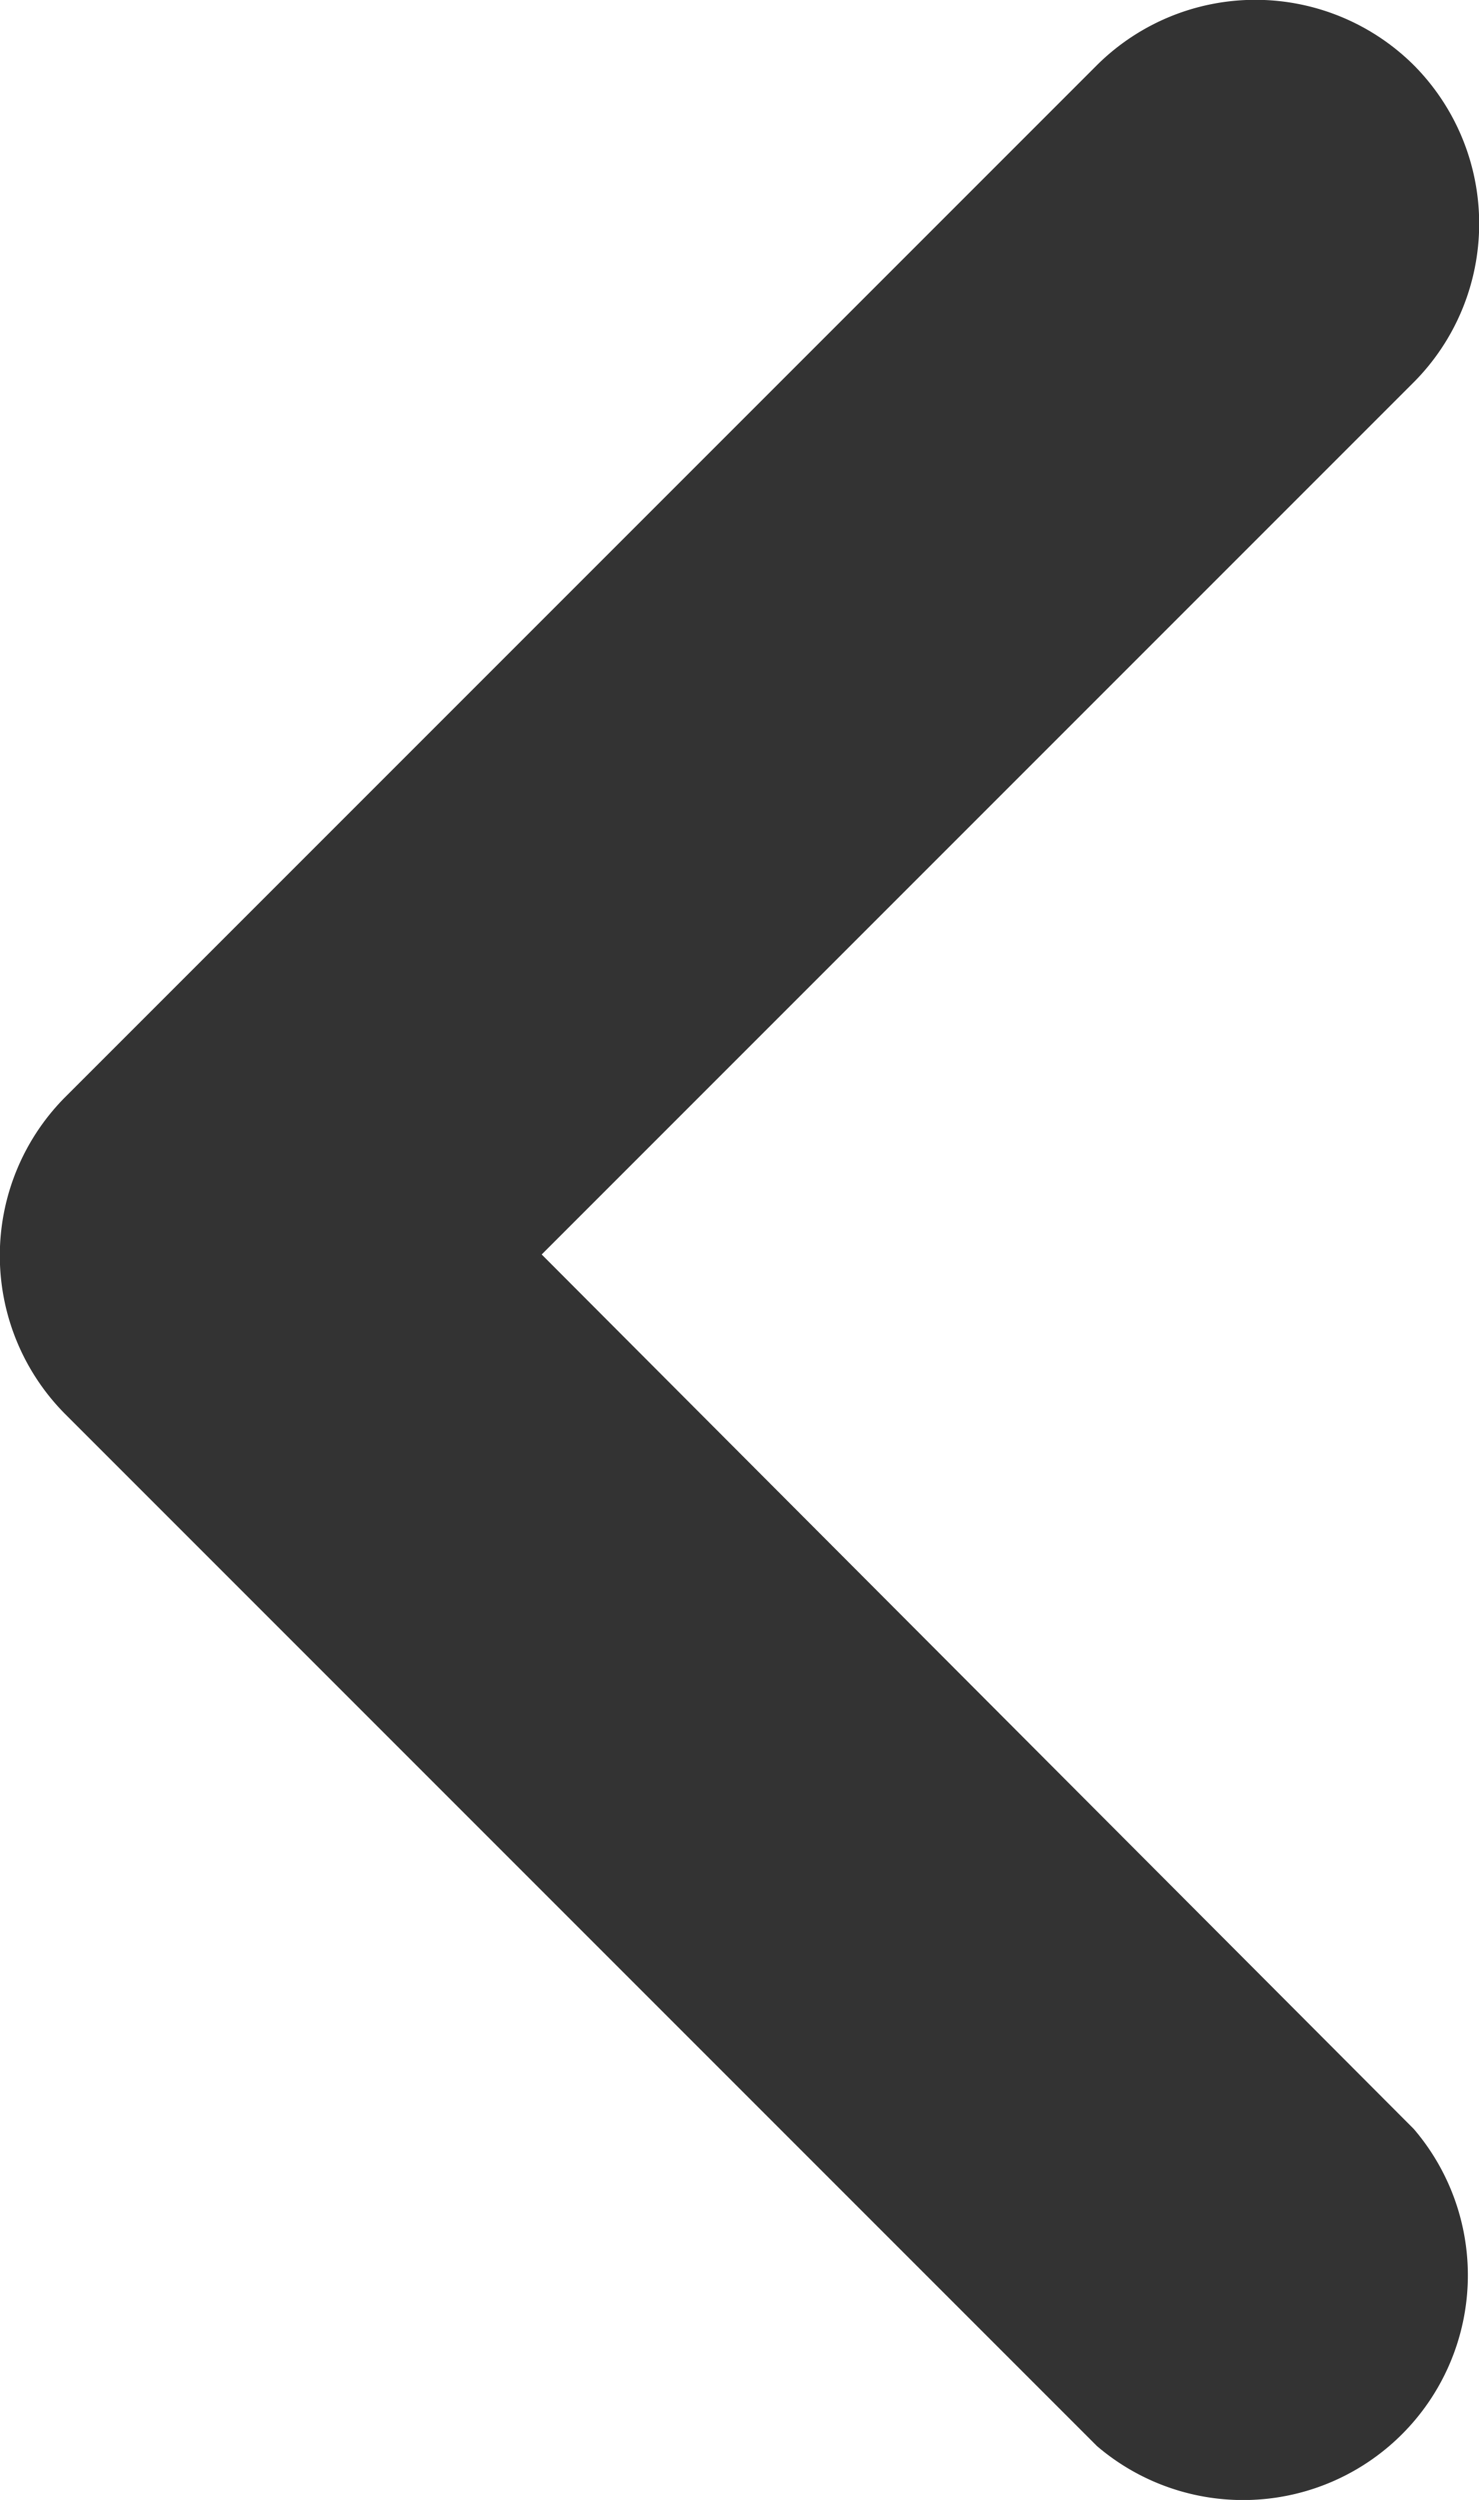 <svg id="Layer_1" data-name="Layer 1" xmlns="http://www.w3.org/2000/svg" viewBox="0 0 6.58 11.12"><defs><style>.cls-1{fill:#333;}</style></defs><path class="cls-1" d="M6.29.29a1,1,0,0,0-1.41,0L.29,4.88a1,1,0,0,0,0,1.41l4.59,4.59A1,1,0,0,0,6.29,9.47L2.41,5.58,6.29,1.7A1,1,0,0,0,6.29.29Z" transform="translate(0 0)"/></svg>